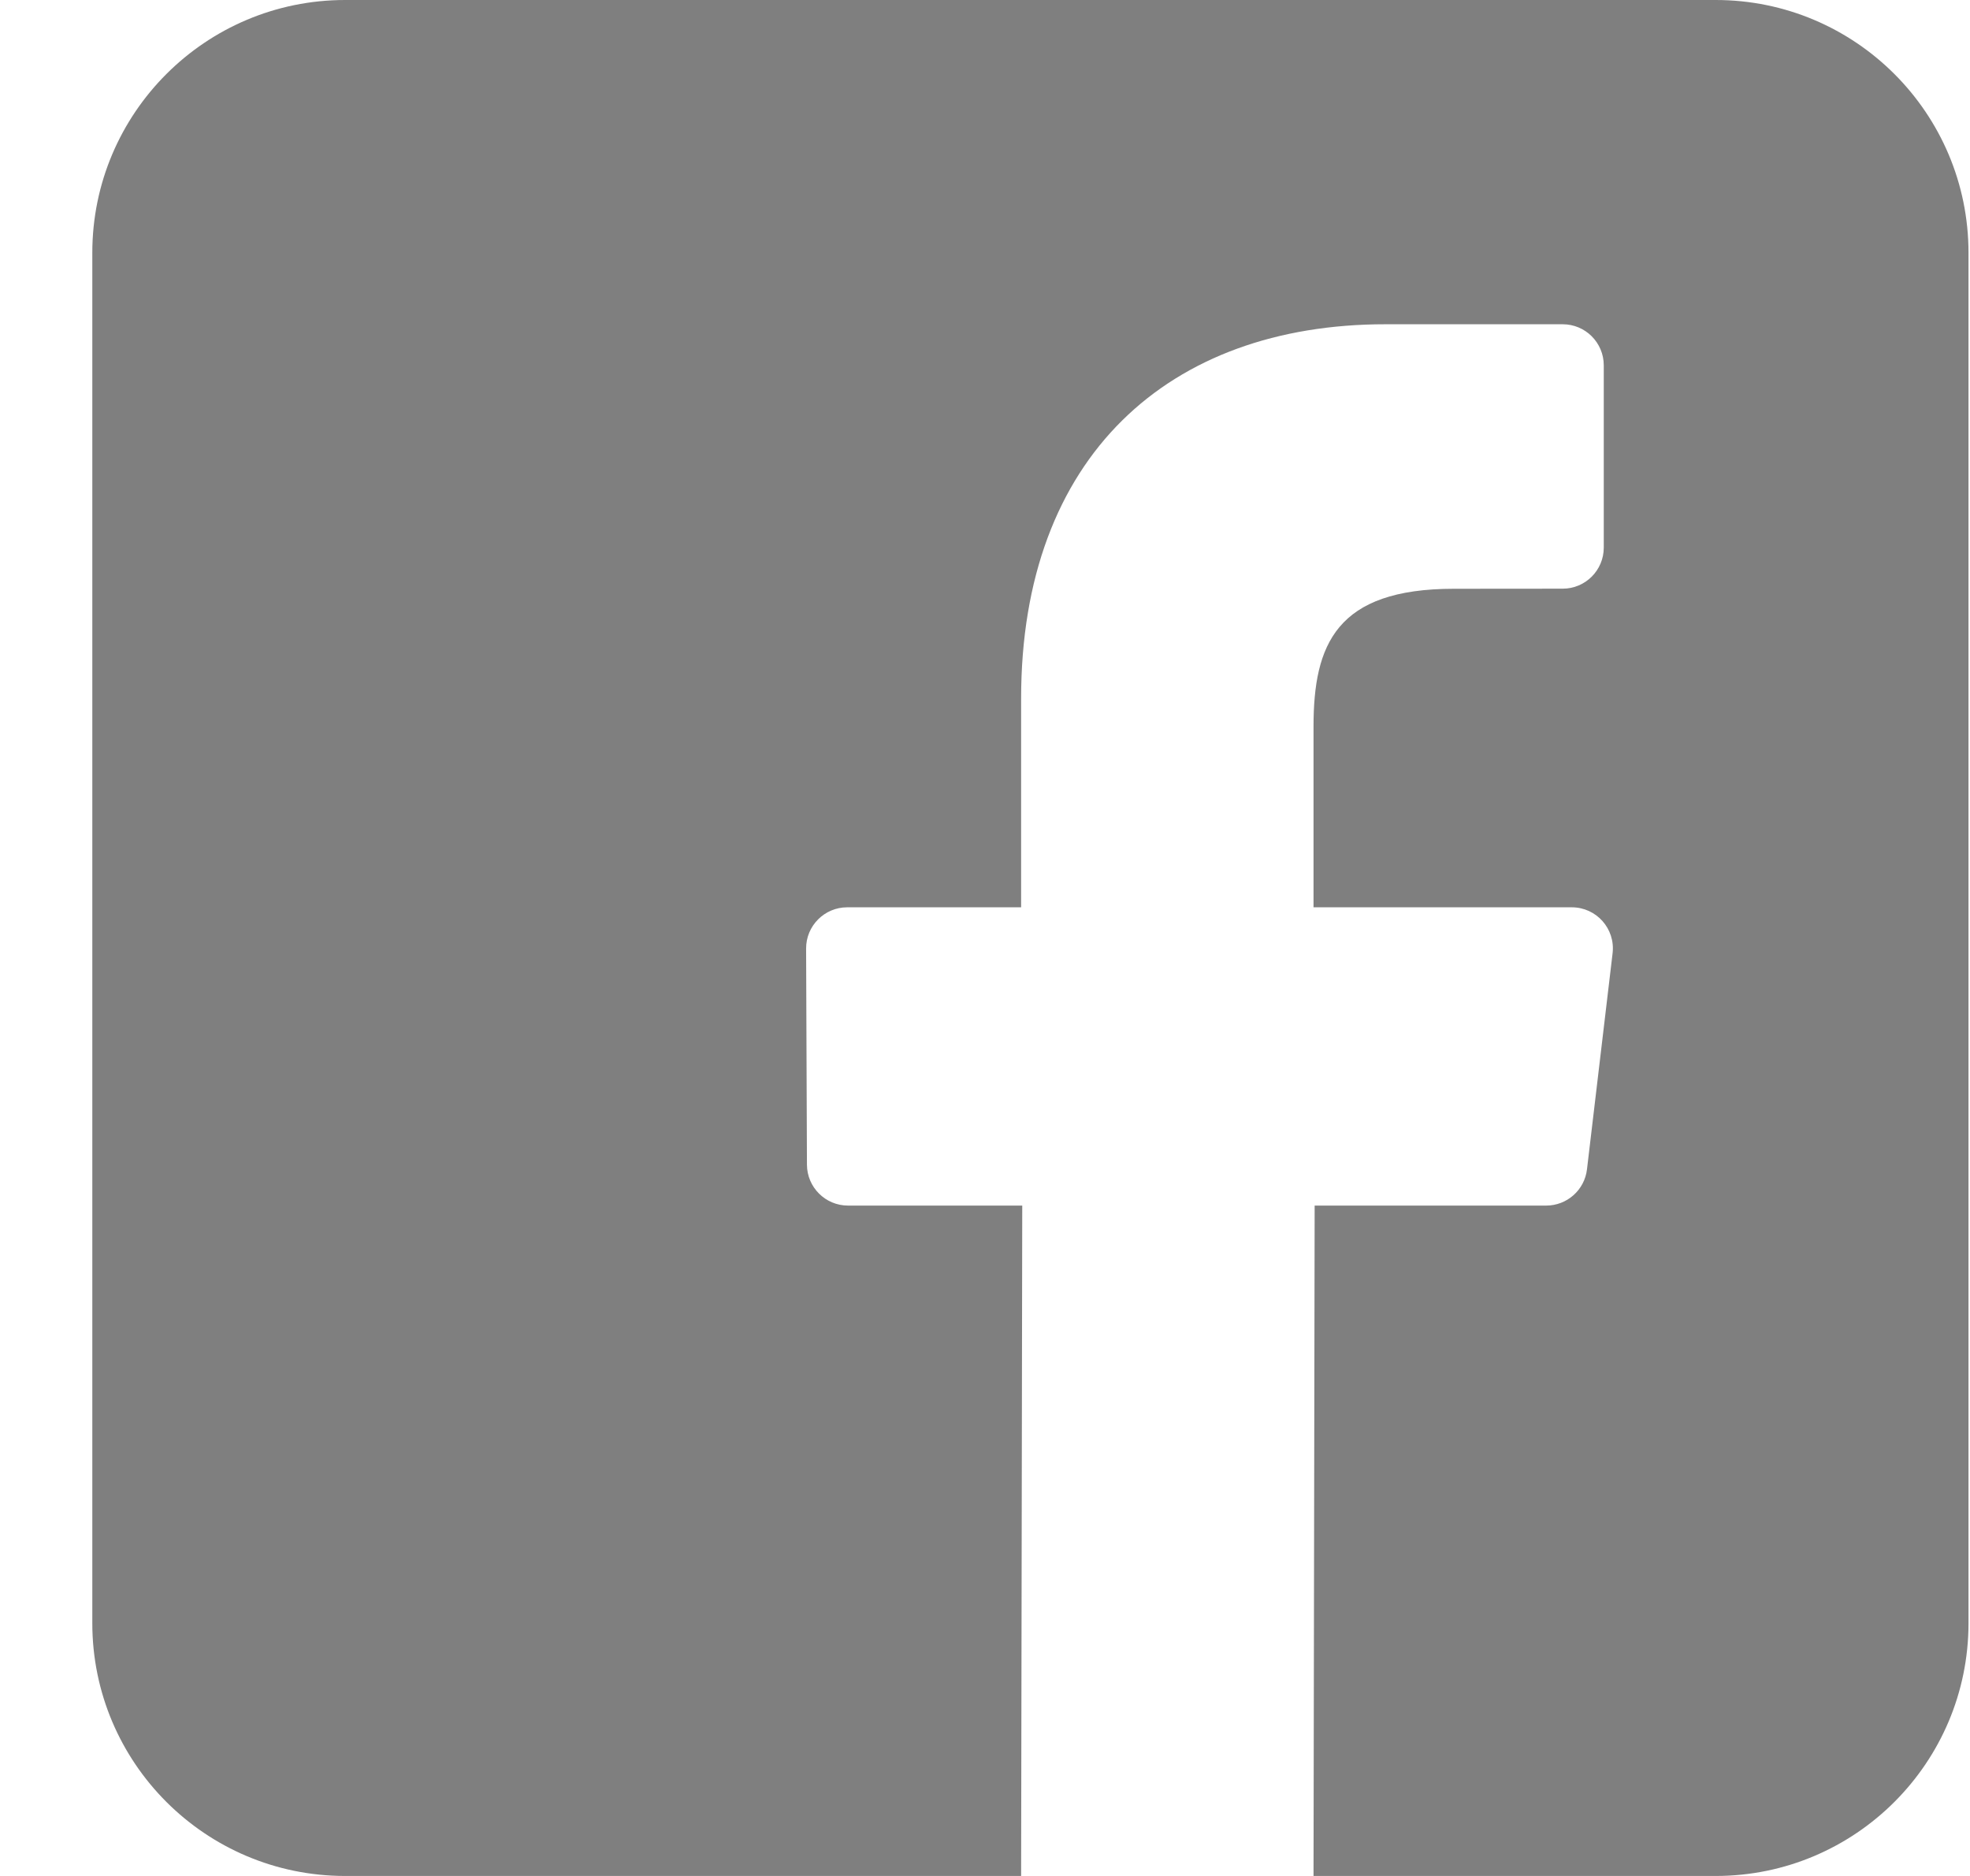 <svg width="21" height="20" viewBox="0 0 21 20" fill="none" xmlns="http://www.w3.org/2000/svg">
<path d="M18.289 0H3.679C2.191 0 0.984 1.207 0.984 2.695V17.305C0.984 18.793 2.191 20 3.679 20H10.885L10.897 12.853H9.04C8.799 12.853 8.603 12.658 8.602 12.417L8.593 10.113C8.592 9.87 8.789 9.673 9.031 9.673H10.885V7.447C10.885 4.864 12.462 3.457 14.767 3.457H16.658C16.9 3.457 17.096 3.653 17.096 3.895V5.838C17.096 6.08 16.9 6.276 16.658 6.276L15.498 6.277C14.244 6.277 14.002 6.872 14.002 7.746V9.673H16.755C17.018 9.673 17.221 9.902 17.19 10.163L16.917 12.467C16.891 12.687 16.704 12.853 16.482 12.853H14.014L14.002 20H18.289C19.777 20 20.984 18.793 20.984 17.305V2.695C20.984 1.207 19.777 0 18.289 0Z" fill="black" fill-opacity="0.5"/>
</svg>
